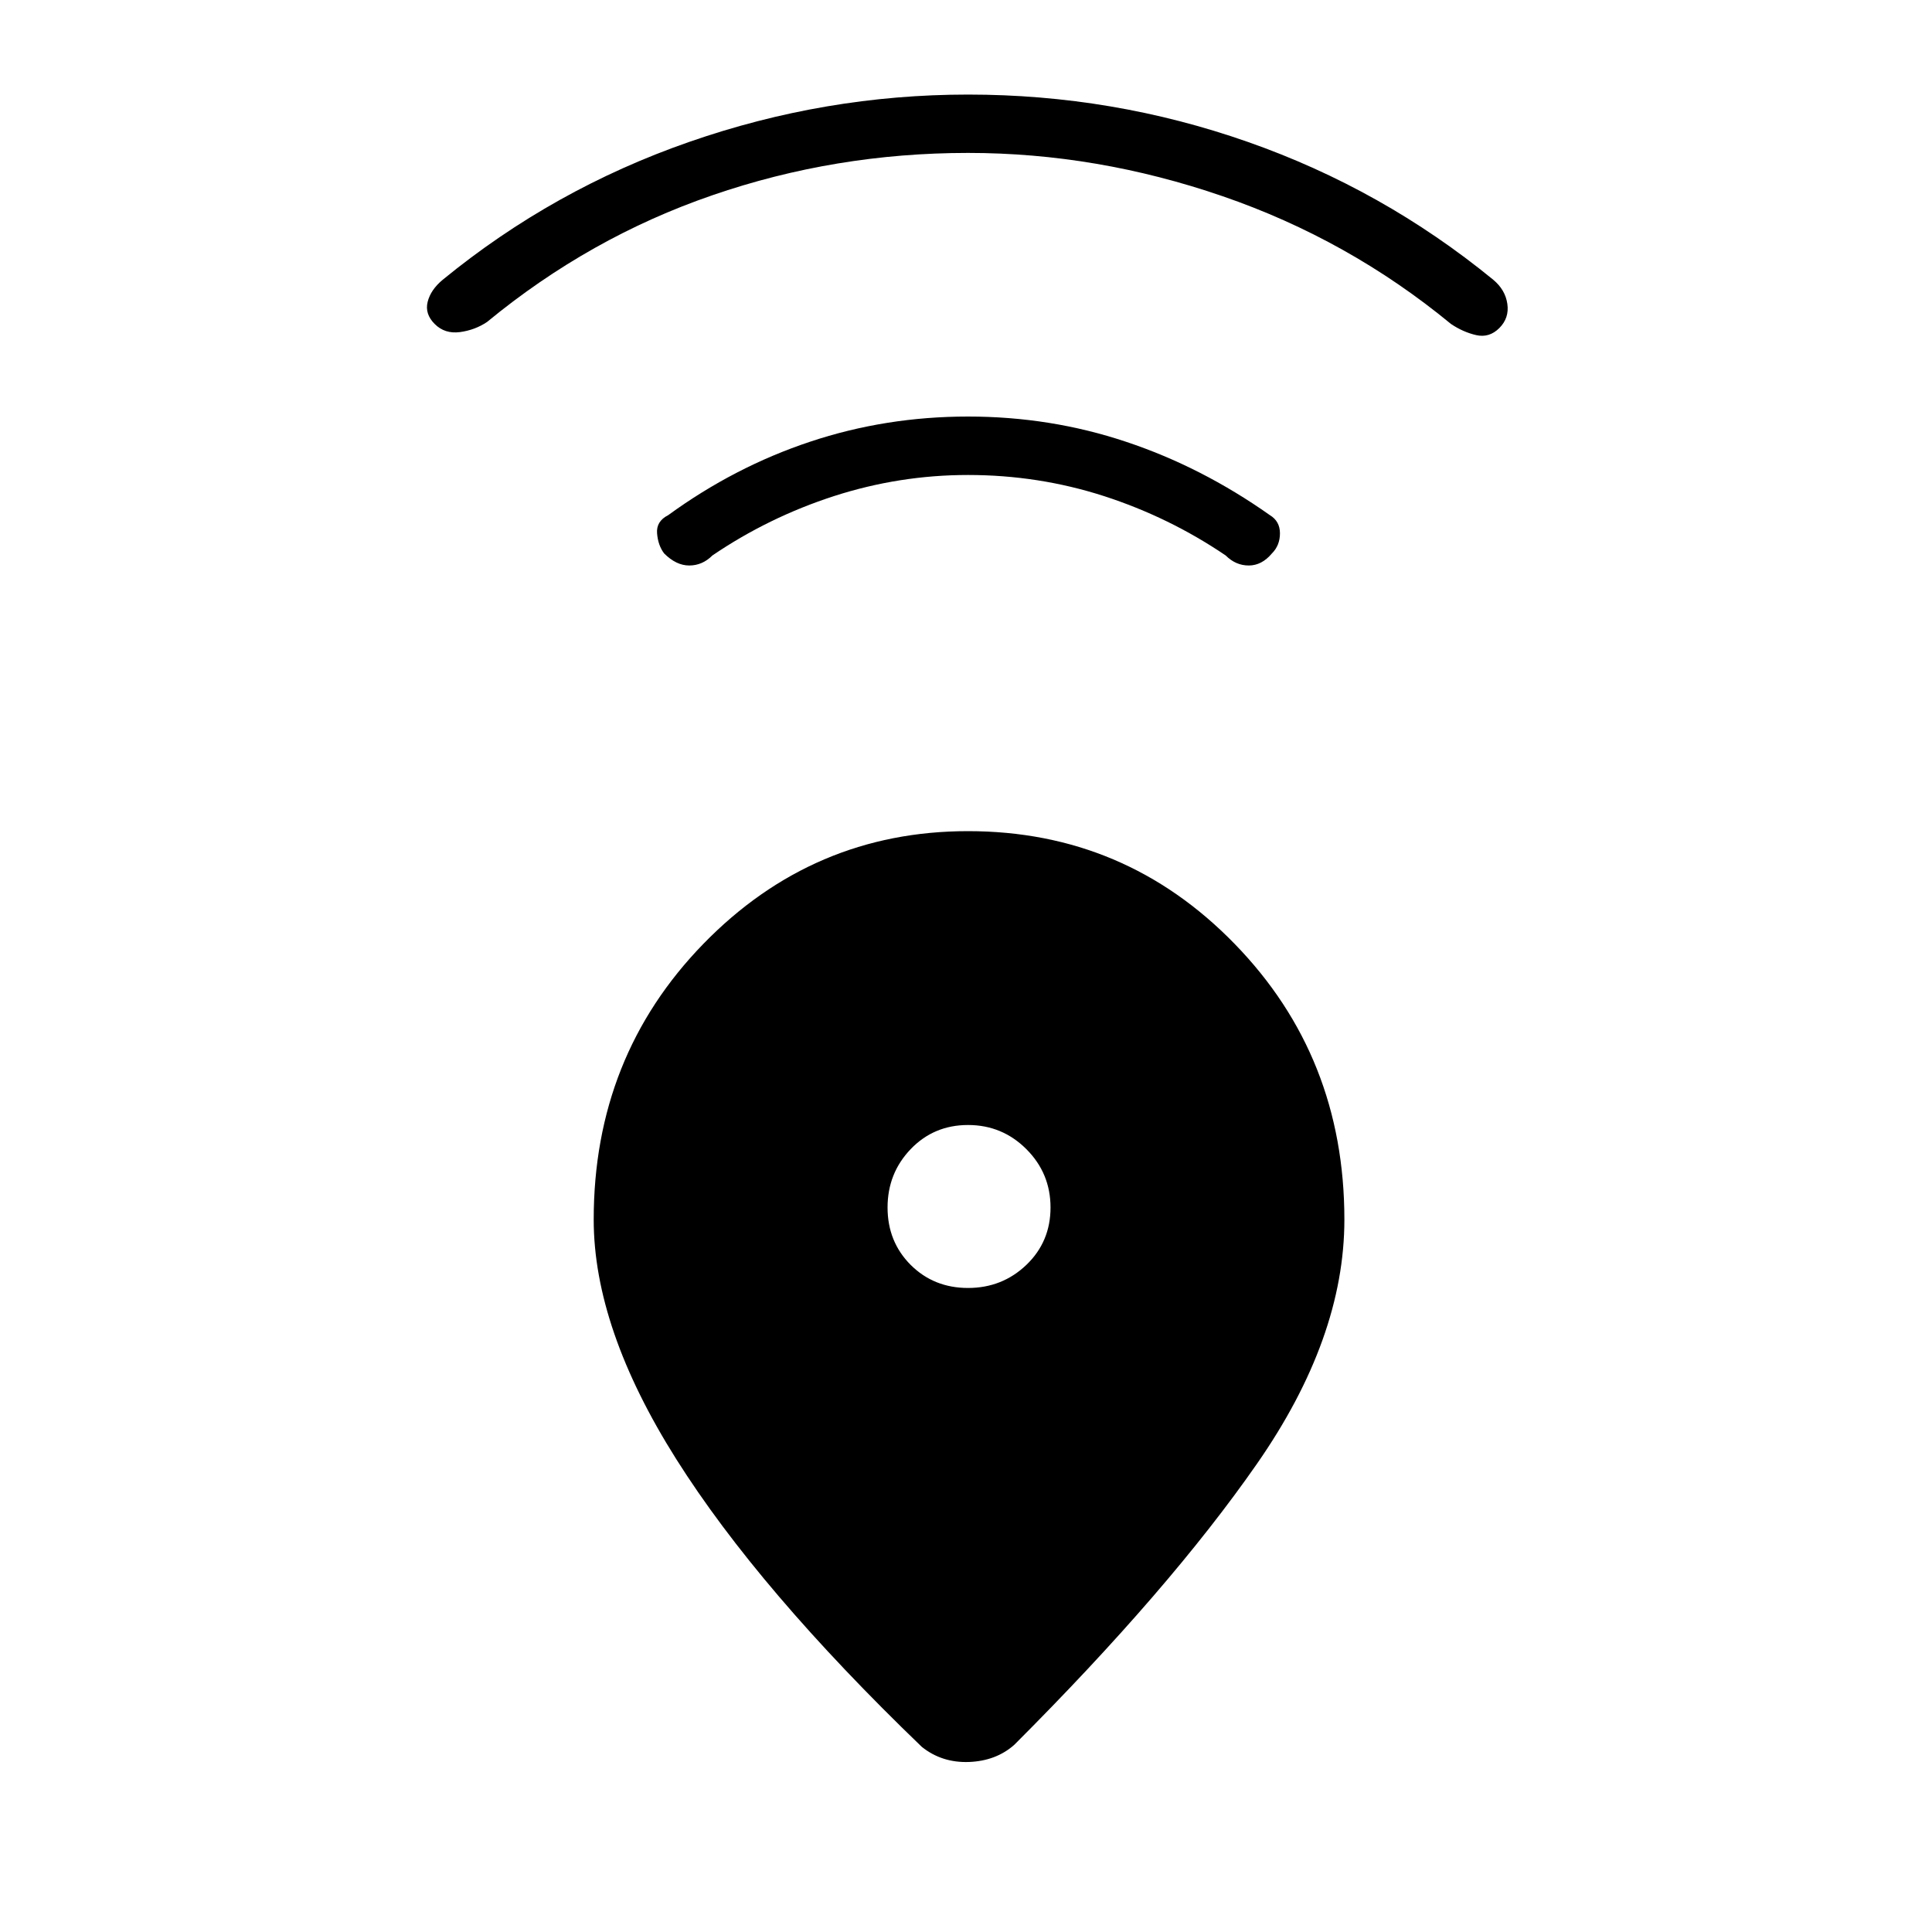 <svg xmlns="http://www.w3.org/2000/svg" height="20" width="20"><path d="M9.542 18.083Q7.854 16.458 7 15.104q-.854-1.354-.854-2.479 0-1.687 1.135-2.854 1.136-1.167 2.74-1.167 1.625 0 2.76 1.167 1.136 1.167 1.136 2.854 0 1.229-.907 2.531-.906 1.302-2.51 2.906-.188.167-.469.178-.281.01-.489-.157Zm.479-4.75q.354 0 .604-.239.25-.24.25-.594t-.25-.604q-.25-.25-.604-.25t-.594.25q-.239.25-.239.604t.239.594q.24.239.594.239Zm0-8.416q-.709 0-1.386.218-.677.219-1.26.615-.104.104-.24.104-.135 0-.26-.125-.063-.083-.073-.208-.01-.125.115-.188.687-.5 1.468-.76.782-.261 1.636-.261.854 0 1.635.261.782.26 1.49.76.104.063.104.188t-.083.208q-.105.125-.24.125t-.239-.104q-.584-.396-1.261-.615-.677-.218-1.406-.218Zm0-3.334q-1.375 0-2.646.438-1.271.437-2.333 1.312-.125.084-.282.105-.156.02-.26-.084-.104-.104-.073-.229t.156-.229q1.146-.938 2.552-1.427 1.407-.49 2.886-.49 1.5 0 2.896.49 1.395.489 2.541 1.427.125.104.146.25.021.146-.083.25-.104.104-.24.073-.135-.031-.26-.115-1.063-.875-2.365-1.323-1.302-.448-2.635-.448Z"/></svg>